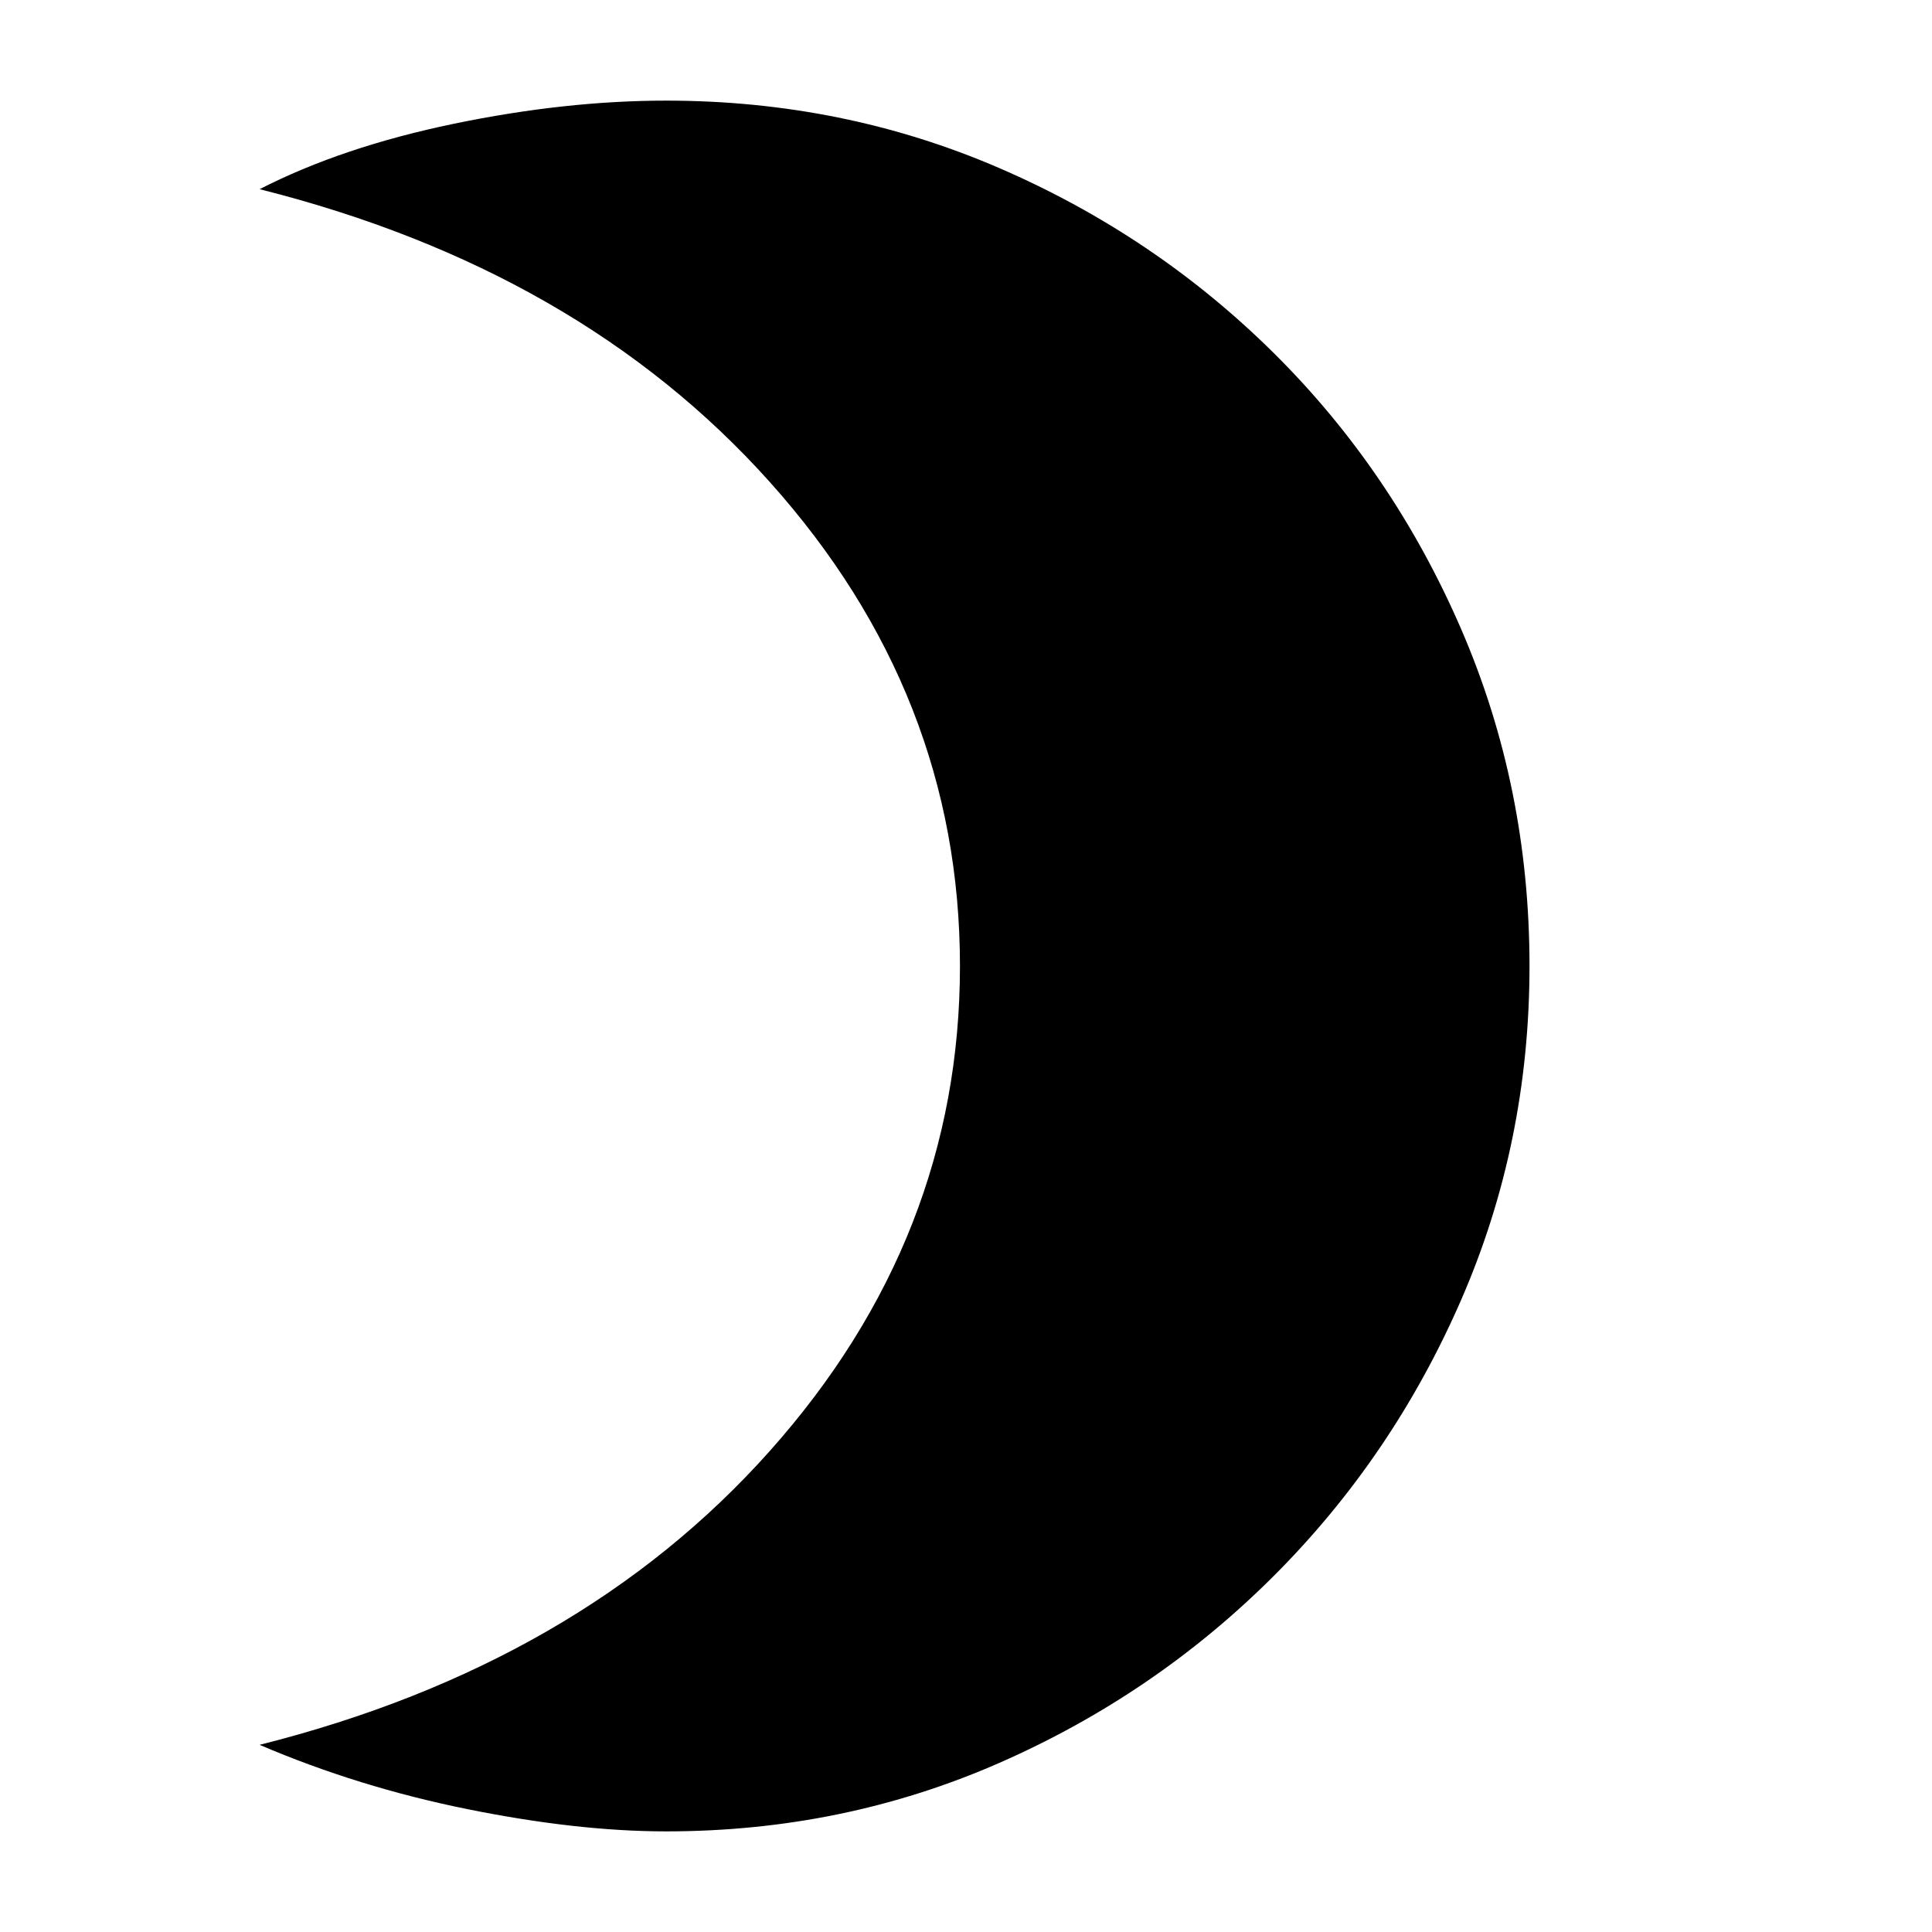 <svg xmlns="http://www.w3.org/2000/svg" height="20" viewBox="0 -960 960 960" width="20"><path d="M331-50q-44 0-98.5-11T129-93q159-40 253.5-146T477-480q0-135-94.5-240.5T129-866q41-21 96.5-32.5T331-910q88 0 165.5 33.5t136.5 92q59 58.5 93 137T760-480q0 88-34 166t-93 137q-59 59-136.5 93T331-50Z"/></svg>